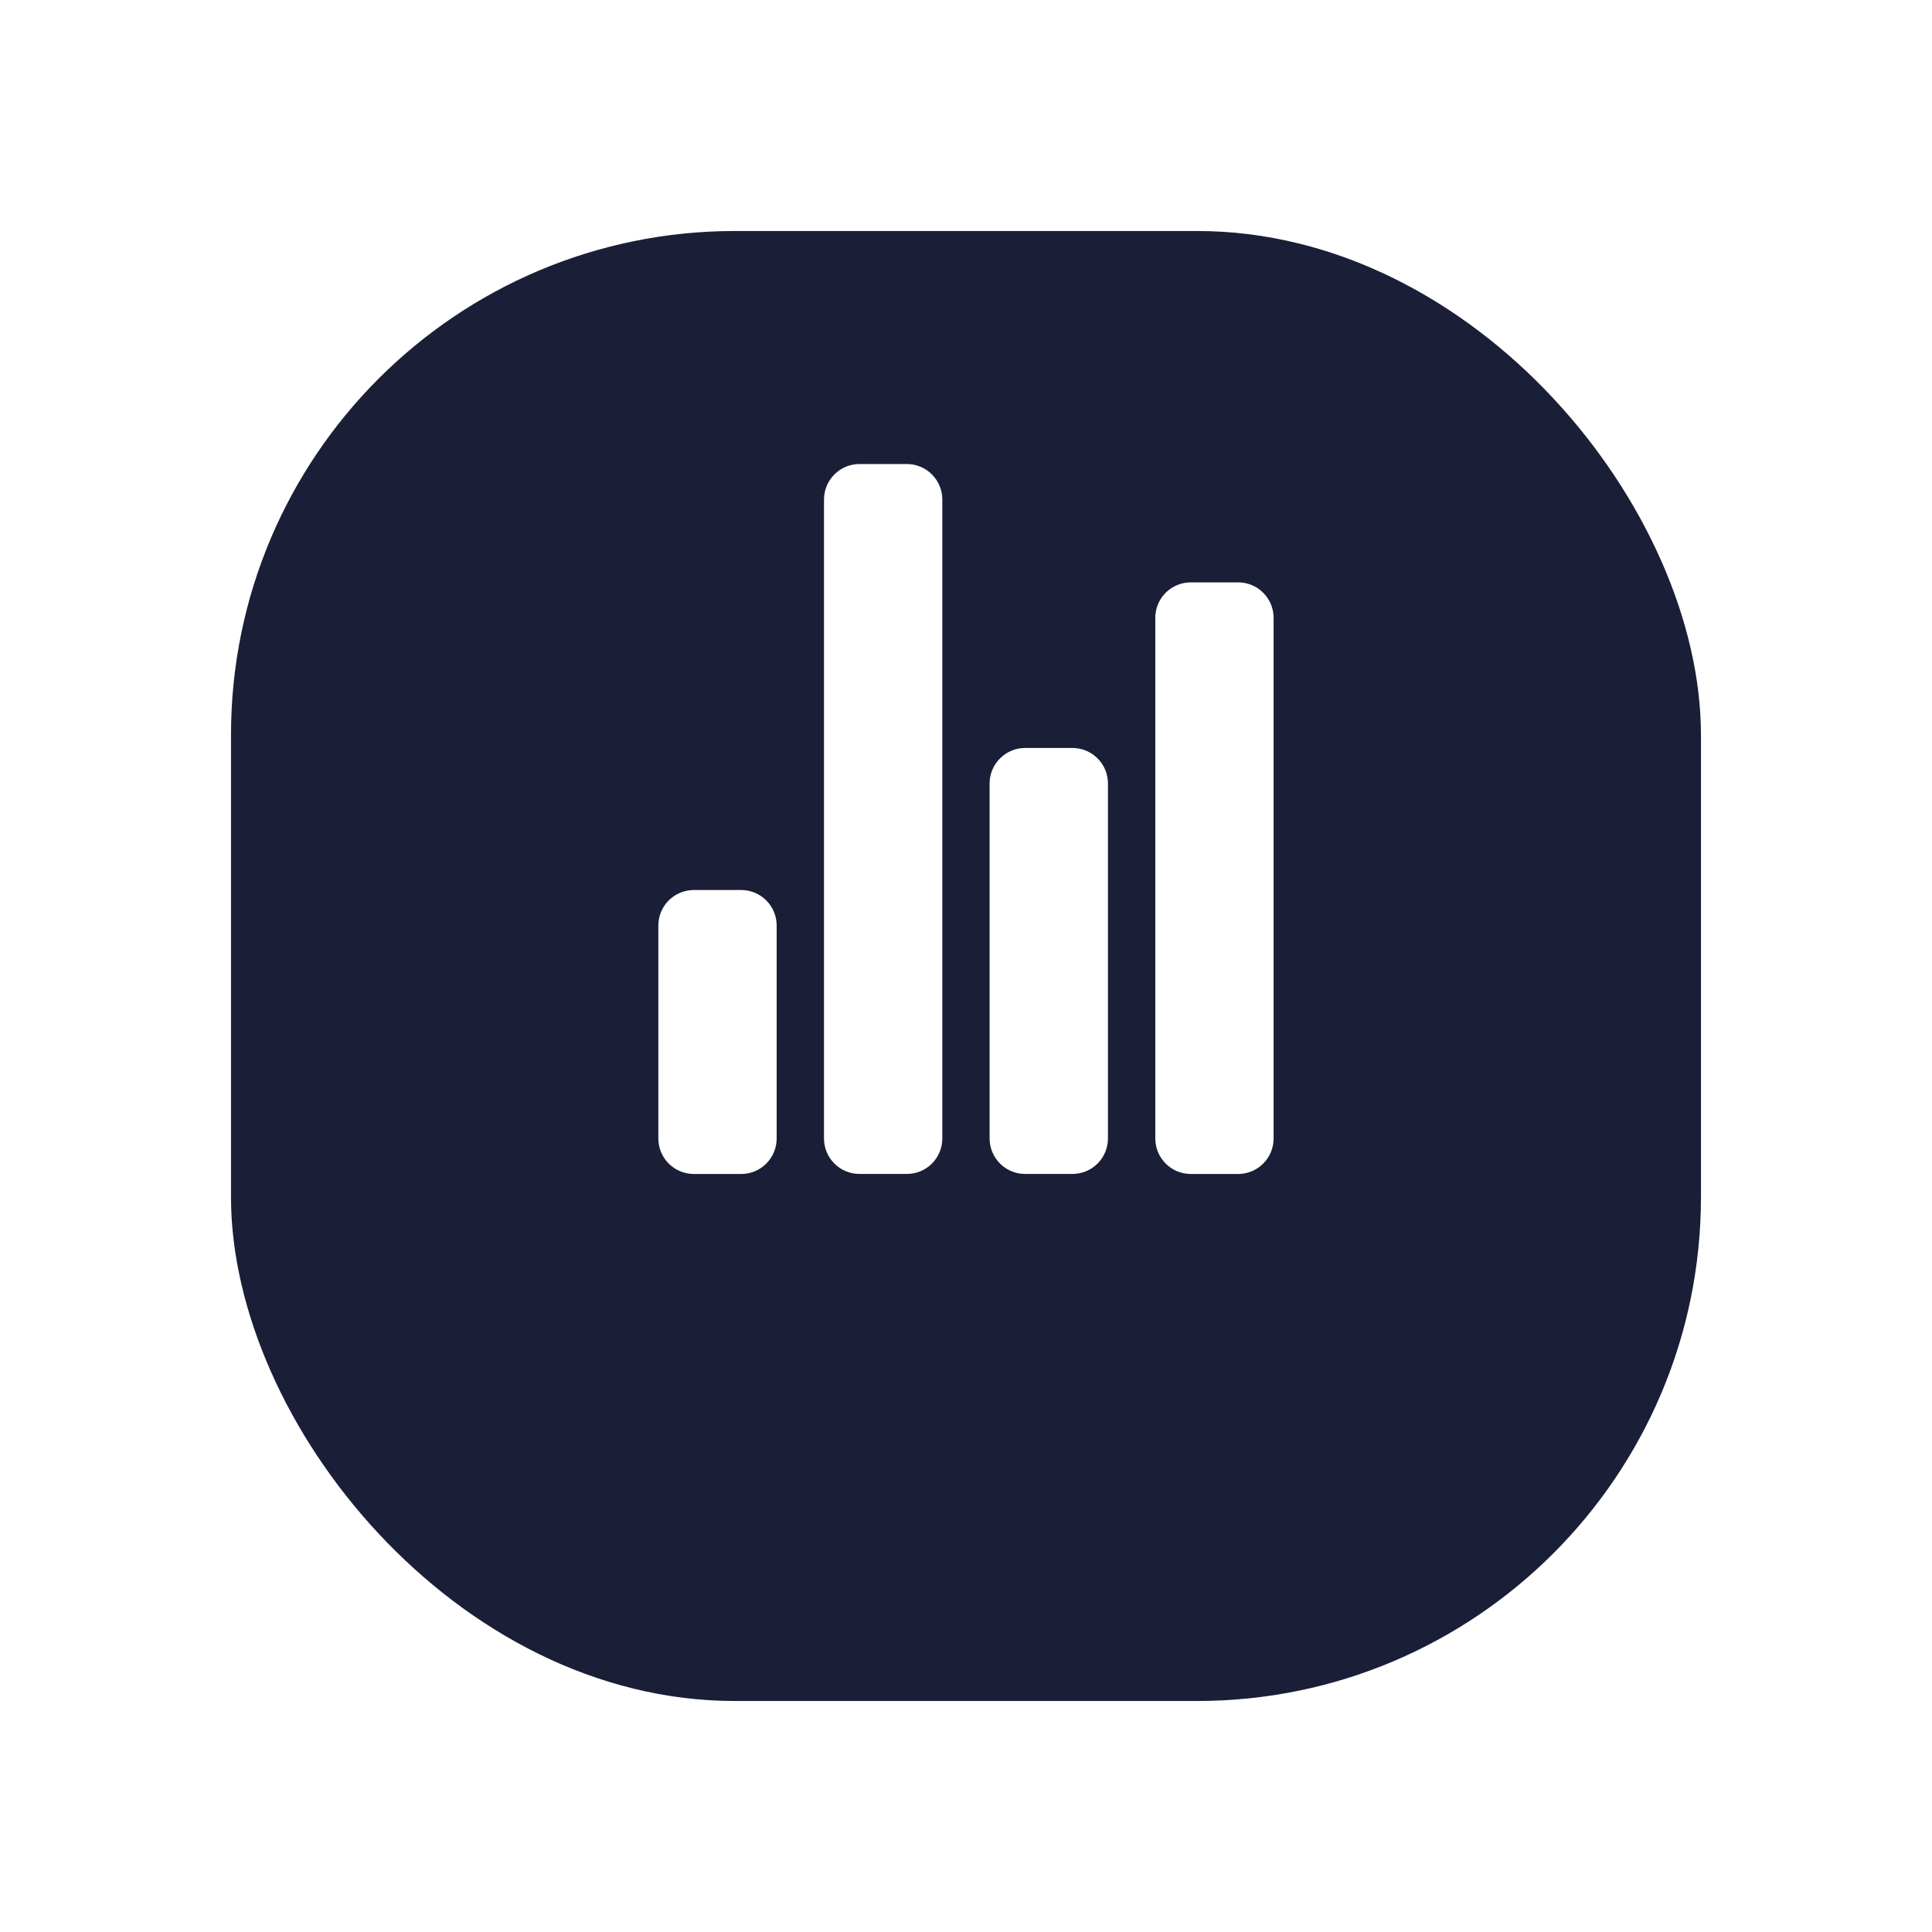<svg width="46" height="46" viewBox="0 0 46 46" fill="none" xmlns="http://www.w3.org/2000/svg">
<g filter="url(#filter0_d_154_2439)">
<rect x="5.5" y="2" width="34.999" height="35" rx="12" fill="#1A1F37"/>
</g>
<path d="M17.647 27.952H16.52C16.296 27.952 16.081 27.863 15.922 27.705C15.764 27.546 15.675 27.331 15.675 27.107V22.036C15.675 21.812 15.764 21.597 15.922 21.438C16.081 21.28 16.296 21.191 16.52 21.191H17.647C17.871 21.191 18.086 21.28 18.244 21.438C18.403 21.597 18.492 21.812 18.492 22.036V27.107C18.492 27.331 18.403 27.546 18.244 27.705C18.086 27.863 17.871 27.952 17.647 27.952Z" fill="white"/>
<path d="M25.535 27.951H24.408C24.183 27.951 23.968 27.862 23.81 27.704C23.651 27.545 23.562 27.33 23.562 27.106V18.654C23.562 18.43 23.651 18.215 23.81 18.057C23.968 17.898 24.183 17.809 24.408 17.809H25.535C25.759 17.809 25.974 17.898 26.132 18.057C26.291 18.215 26.38 18.43 26.38 18.654V27.106C26.38 27.33 26.291 27.545 26.132 27.704C25.974 27.862 25.759 27.951 25.535 27.951Z" fill="white"/>
<path d="M29.479 27.952H28.352C28.128 27.952 27.913 27.863 27.754 27.704C27.596 27.546 27.507 27.331 27.507 27.107V14.711C27.507 14.486 27.596 14.271 27.754 14.113C27.913 13.954 28.128 13.866 28.352 13.866H29.479C29.703 13.866 29.918 13.954 30.076 14.113C30.235 14.271 30.324 14.486 30.324 14.711V27.107C30.324 27.331 30.235 27.546 30.076 27.704C29.918 27.863 29.703 27.952 29.479 27.952Z" fill="white"/>
<path d="M21.591 27.951H20.464C20.24 27.951 20.025 27.863 19.867 27.704C19.708 27.546 19.619 27.331 19.619 27.106V11.893C19.619 11.669 19.708 11.454 19.867 11.296C20.025 11.137 20.24 11.048 20.464 11.048H21.591C21.815 11.048 22.03 11.137 22.189 11.296C22.347 11.454 22.436 11.669 22.436 11.893V27.106C22.436 27.331 22.347 27.546 22.189 27.704C22.03 27.863 21.815 27.951 21.591 27.951Z" fill="white"/>
<defs>
<filter id="filter0_d_154_2439" x="-4.76837e-07" y="-2.38419e-07" width="45.999" height="46" filterUnits="userSpaceOnUse" color-interpolation-filters="sRGB">
<feFlood flood-opacity="0" result="BackgroundImageFix"/>
<feColorMatrix in="SourceAlpha" type="matrix" values="0 0 0 0 0 0 0 0 0 0 0 0 0 0 0 0 0 0 127 0" result="hardAlpha"/>
<feOffset dy="3.5"/>
<feGaussianBlur stdDeviation="2.75"/>
<feColorMatrix type="matrix" values="0 0 0 0 0 0 0 0 0 0 0 0 0 0 0 0 0 0 0.02 0"/>
<feBlend mode="normal" in2="BackgroundImageFix" result="effect1_dropShadow_154_2439"/>
<feBlend mode="normal" in="SourceGraphic" in2="effect1_dropShadow_154_2439" result="shape"/>
</filter>
</defs>
</svg>
